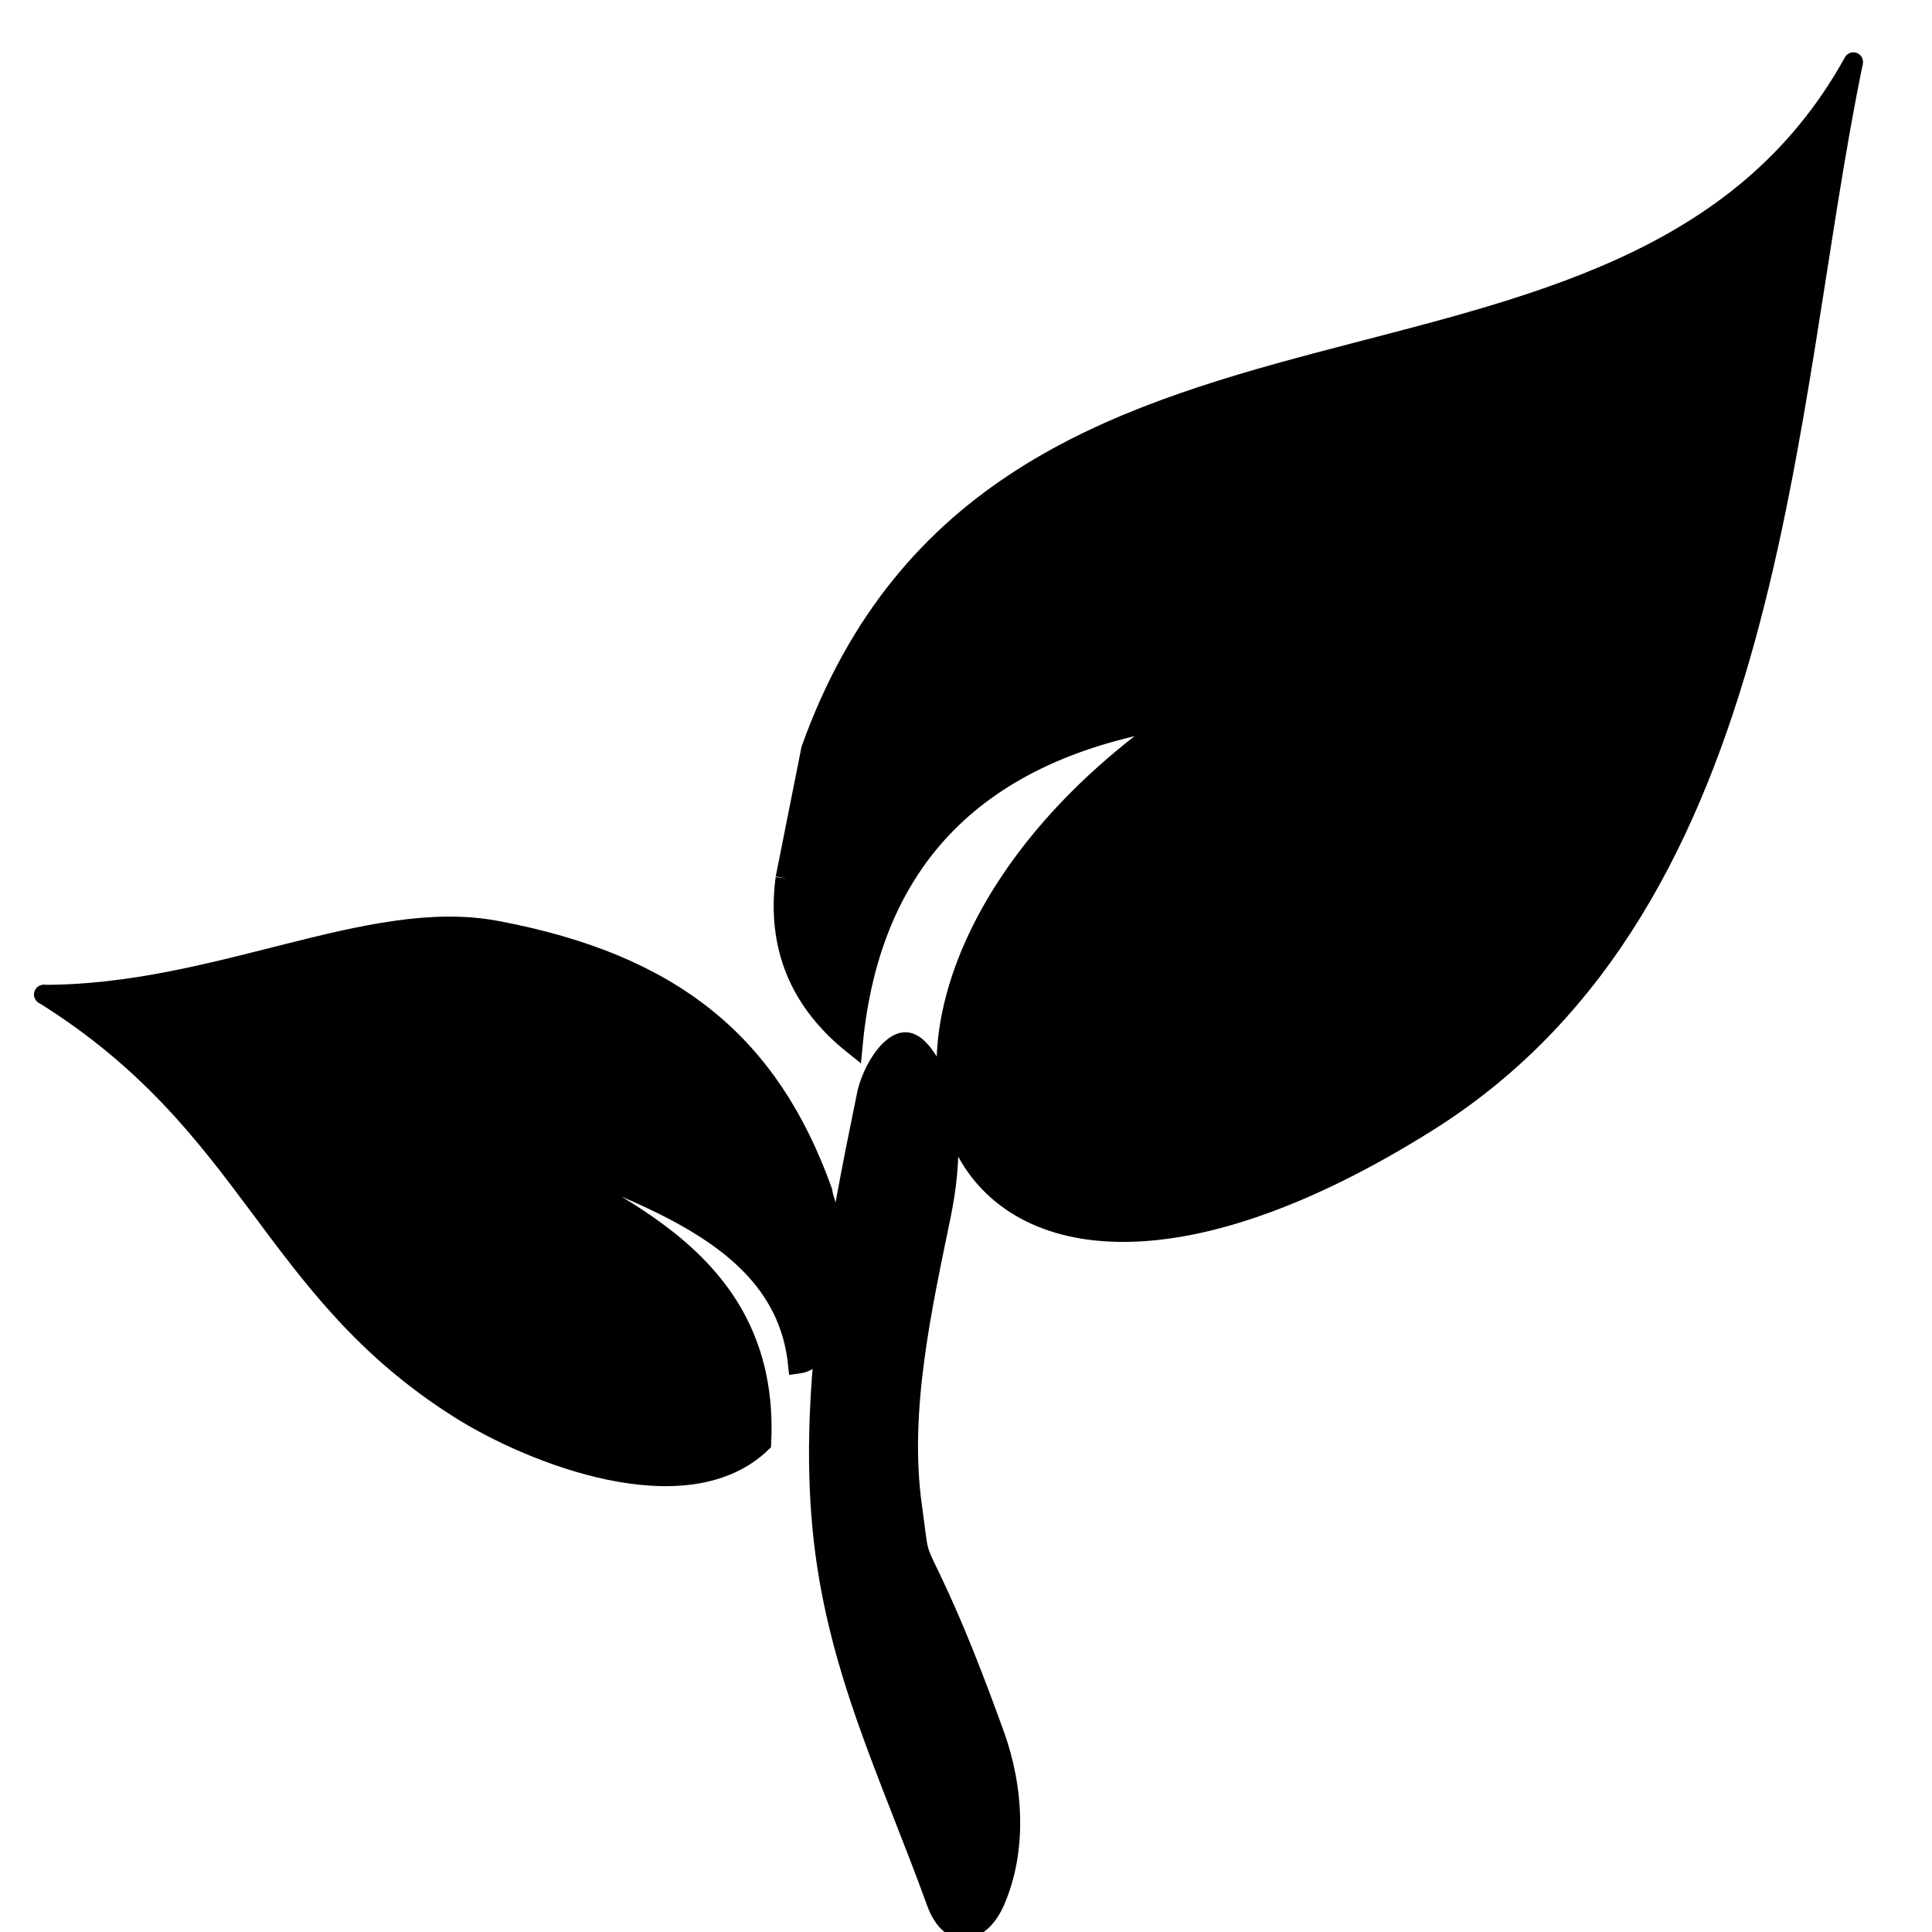 <svg xmlns="http://www.w3.org/2000/svg" xmlns:xlink="http://www.w3.org/1999/xlink" version="1.1" id="Layer_1" x="0px" y="0px" width="100px" height="100px" viewBox="0 0 100 100" enable-background="new 0 0 100 100" xml:space="preserve">
<g id="XMLID_1_">
	<g>
		<path fill="#000000" d="M73.949,58.042c-26.356,16.593-33.67-6.661-13.127-20.857c-10.203,1.632-15.76,7.264-16.671,16.885    c-2.799-2.242-3.968-5.115-3.509-8.607c0.446-2.229,0.886-4.464,1.332-6.693C51.699,11.707,84.29,24.282,95.93,3.208    C92.219,21.123,92.088,46.612,73.949,58.042z"/>
	</g>
	<g>
		<path fill="none" stroke="#000000" stroke-linecap="round" stroke-miterlimit="10" d="M41.974,38.77    C51.699,11.707,84.29,24.282,95.93,3.208"/>
		<path fill="none" stroke="#000000" stroke-miterlimit="10" d="M40.642,45.462c0.446-2.229,0.886-4.464,1.332-6.693"/>
		<path fill="none" stroke="#000000" stroke-miterlimit="10" d="M95.93,3.208c-3.711,17.915-3.842,43.404-21.98,54.834    c-26.356,16.593-33.67-6.661-13.127-20.857c-10.203,1.632-15.76,7.264-16.671,16.885c-2.799-2.242-3.968-5.115-3.509-8.607"/>
	</g>
</g>
<g id="XMLID_2_">
	<g>
		<path d="M43.349,65.554c0.239-1.361-0.583-2.865-0.781-3.929c-2.713-7.55-7.67-11.745-16.895-13.47    c-6.593-1.231-14.407,3.32-23.407,3.32c10.835,6.763,11.624,15.219,21.531,21.463c3.785,2.383,11.735,5.482,15.62,1.75    c0.501-10.023-8.694-12.511-13.29-15.688c6.719,2.722,14.458,4.782,15.162,11.604C43.035,70.389,43.349,66.89,43.349,65.554z"/>
	</g>
	<g>
		<path fill="none" stroke="#000000" stroke-linecap="round" stroke-miterlimit="10" d="M42.567,61.625    c-2.713-7.55-7.67-11.745-16.895-13.47c-6.593-1.231-14.407,3.32-23.407,3.32"/>
		<path fill="none" stroke="#000000" stroke-miterlimit="10" d="M43.349,65.554c0.239-1.361-0.583-2.865-0.781-3.929"/>
		<path fill="none" stroke="#000000" stroke-linecap="round" stroke-miterlimit="10" d="M2.266,51.476    c10.835,6.763,11.624,15.219,21.531,21.463c3.785,2.383,11.735,5.482,15.62,1.75c0.501-10.023-8.694-12.511-13.29-15.688    c6.719,2.722,14.458,4.782,15.162,11.604c1.747-0.217,2.061-3.716,2.061-5.052"/>
	</g>
</g>
<g>
	<g>
		<path d="M44.364,56.56c-1.498,7.293-3.02,15.106-2.309,22.571c0.688,7.237,3.493,12.772,5.934,19.502    c0.885,2.441,3.012,2.17,3.967,0c1.234-2.806,1.022-6.196,0-9.016c-1-2.757-2.04-5.487-3.308-8.133    c-0.786-1.64-0.577-1.045-0.933-3.594c-0.677-4.851,0.515-10.137,1.492-14.896c0.559-2.723,0.777-6.349-1.006-8.723    C46.491,51.995,44.71,54.873,44.364,56.56L44.364,56.56z"/>
	</g>
</g>
</svg>